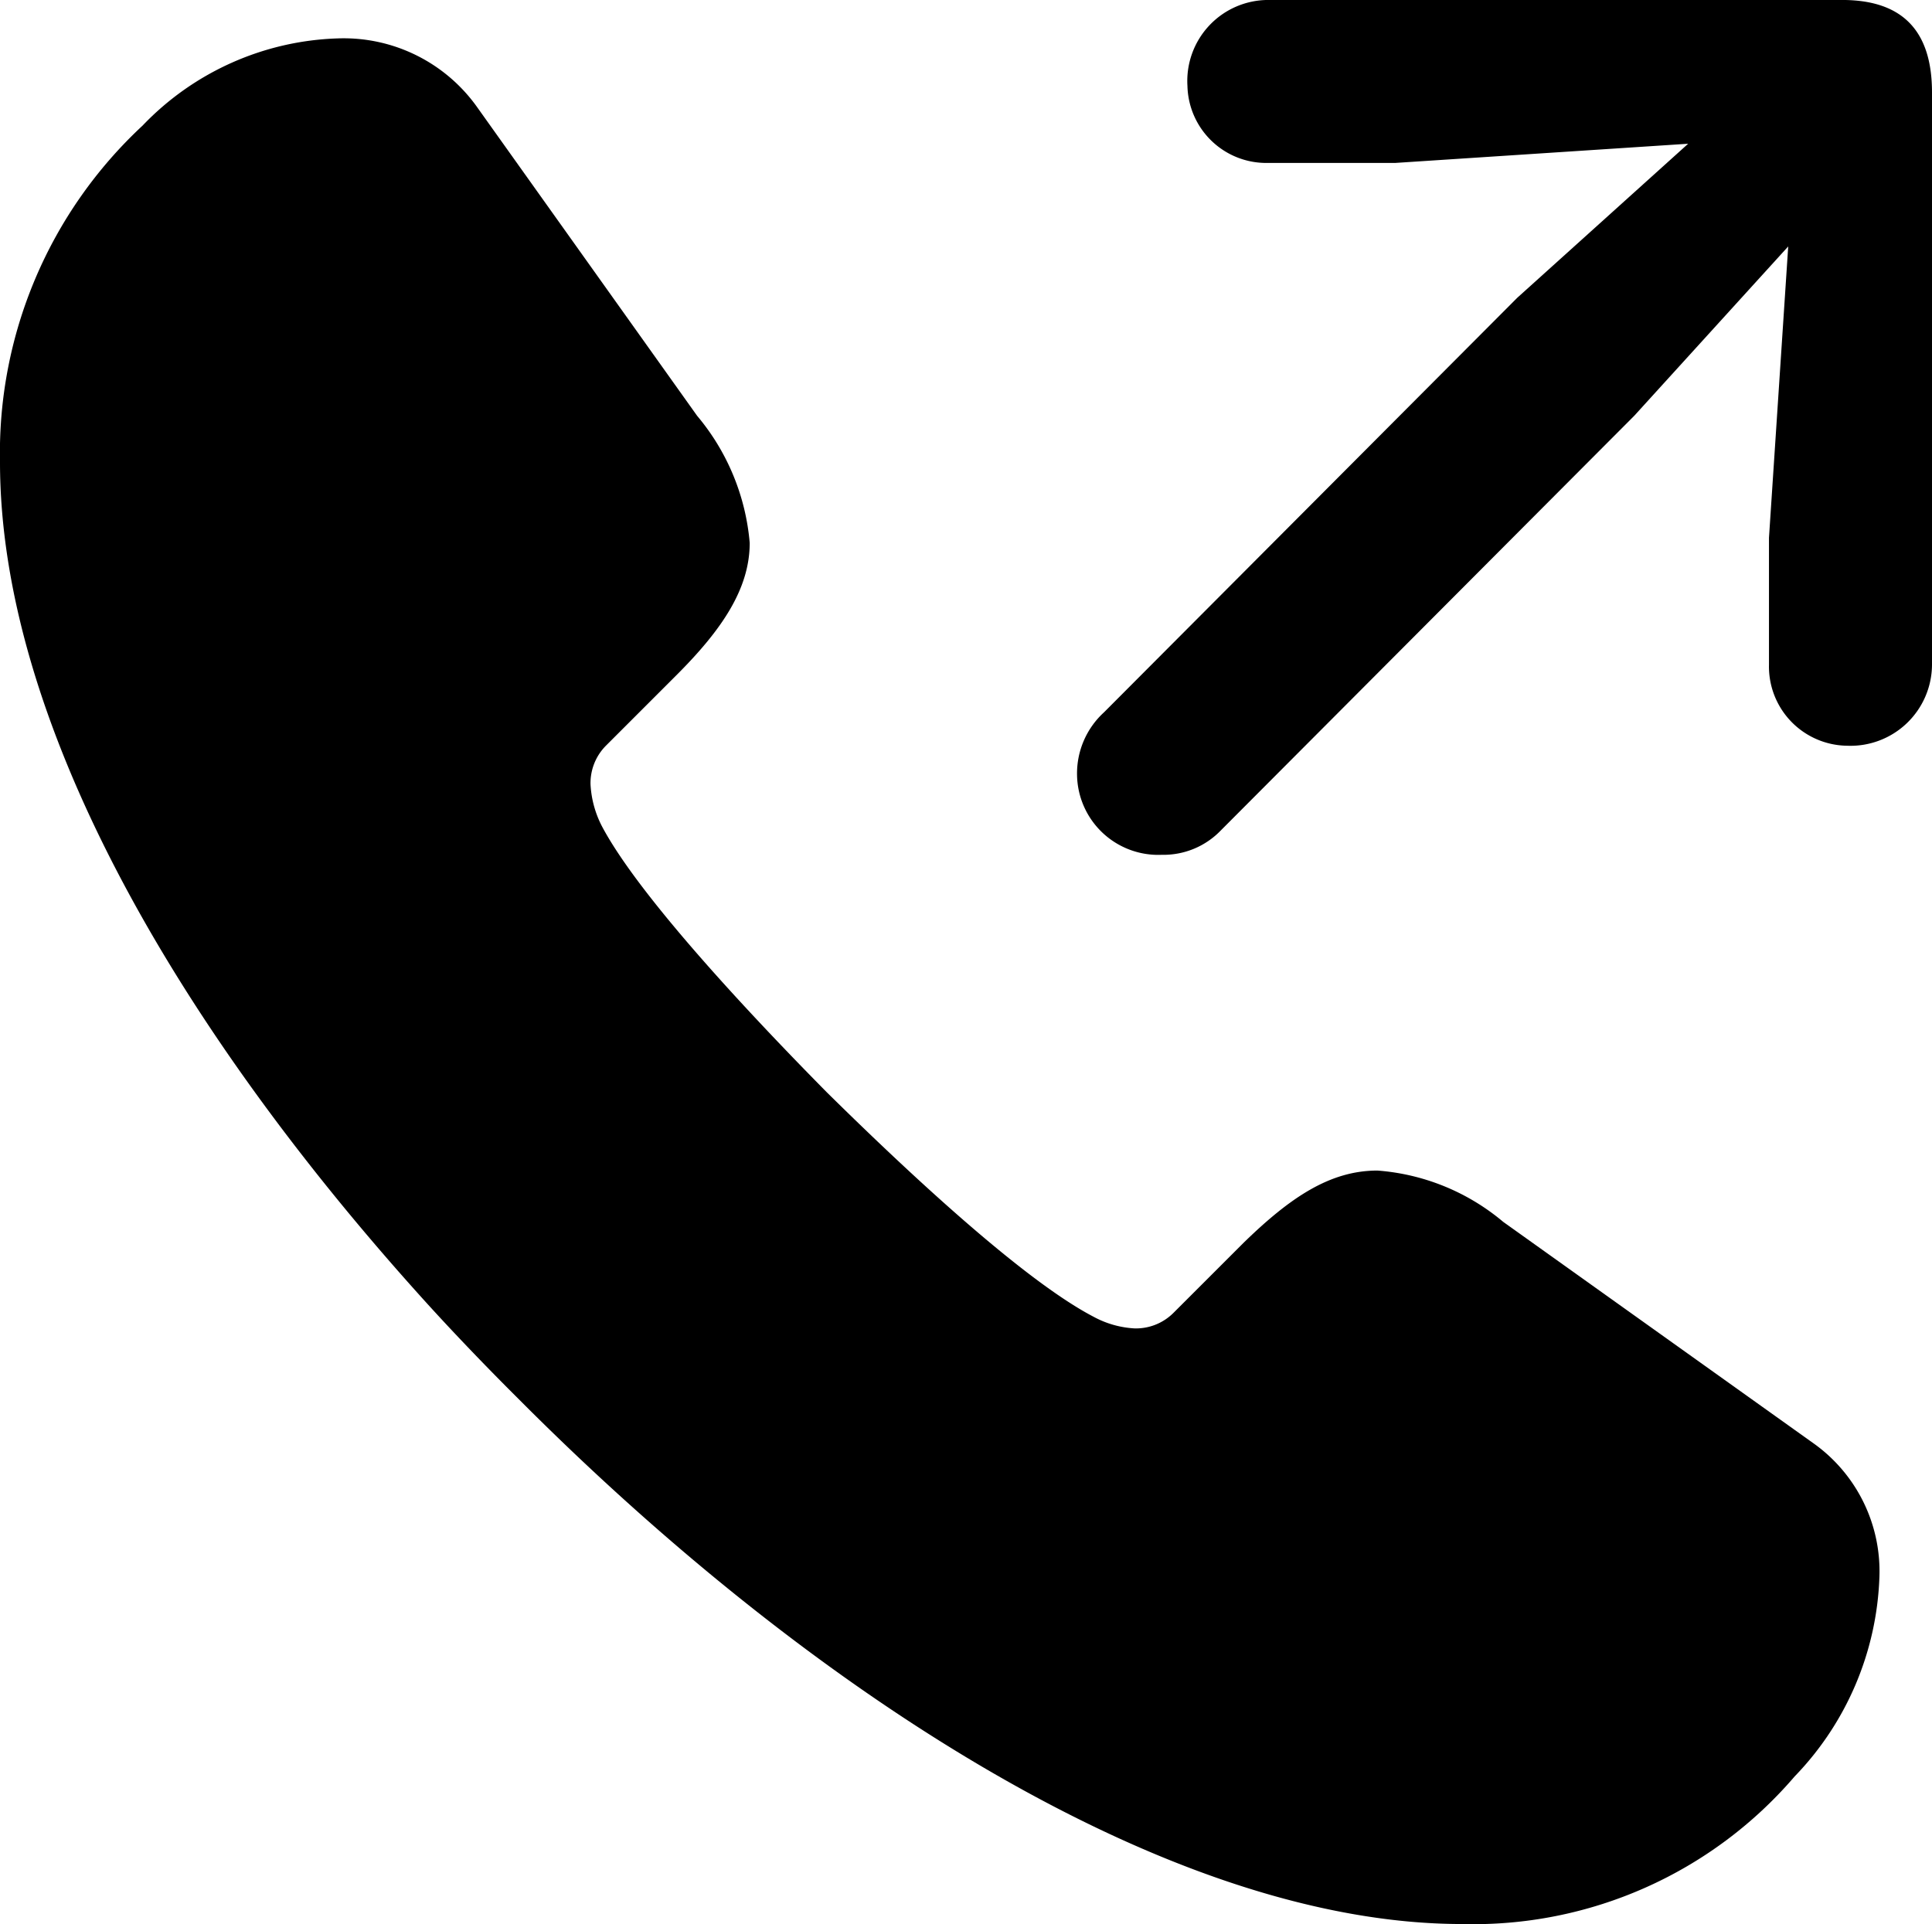 <svg xmlns="http://www.w3.org/2000/svg" viewBox="0 0 73.486 73.193">
  <path d="M57.031-64.7h4.834L73-65.43,66.5-59.57,50.781-43.8a3.149,3.149,0,0,0-1.025,2.393,3.089,3.089,0,0,0,3.223,3.027,3.023,3.023,0,0,0,2.246-.928L70.947-55.078l5.859-6.445-.732,11.084v4.834a3.012,3.012,0,0,0,2.978,3.076,3.1,3.1,0,0,0,3.223-3.076V-67.383c0-2.344-1.123-3.516-3.418-3.516H57.031a3.081,3.081,0,0,0-3.076,3.271A3,3,0,0,0,57.031-64.7ZM28.516-17.676C39.795-6.348,53.418,2.295,64.4,2.295A16.1,16.1,0,0,0,77.051-3.32a11.474,11.474,0,0,0,3.223-7.568,5.975,5.975,0,0,0-2.539-5.127l-11.768-8.4a8.4,8.4,0,0,0-4.785-1.953c-1.807,0-3.32,1.025-5.078,2.734l-2.686,2.685a2.021,2.021,0,0,1-1.465.586,3.677,3.677,0,0,1-1.562-.44c-2.441-1.269-6.445-4.883-10.156-8.545-3.662-3.711-7.275-7.715-8.545-10.107a3.907,3.907,0,0,1-.44-1.611,2.021,2.021,0,0,1,.586-1.465l2.686-2.686c1.709-1.709,2.783-3.271,2.783-5.029a8.65,8.65,0,0,0-2-4.834L26.953-66.8a6.228,6.228,0,0,0-5.322-2.637,10.735,10.735,0,0,0-7.422,3.32A17,17,0,0,0,8.789-53.32c0,9.722,6.556,21.263,16.04,31.784C25.871-20.379,27.173-19.012,28.516-17.676Z" transform="translate(-8.789 70.898)"/>
</svg>
